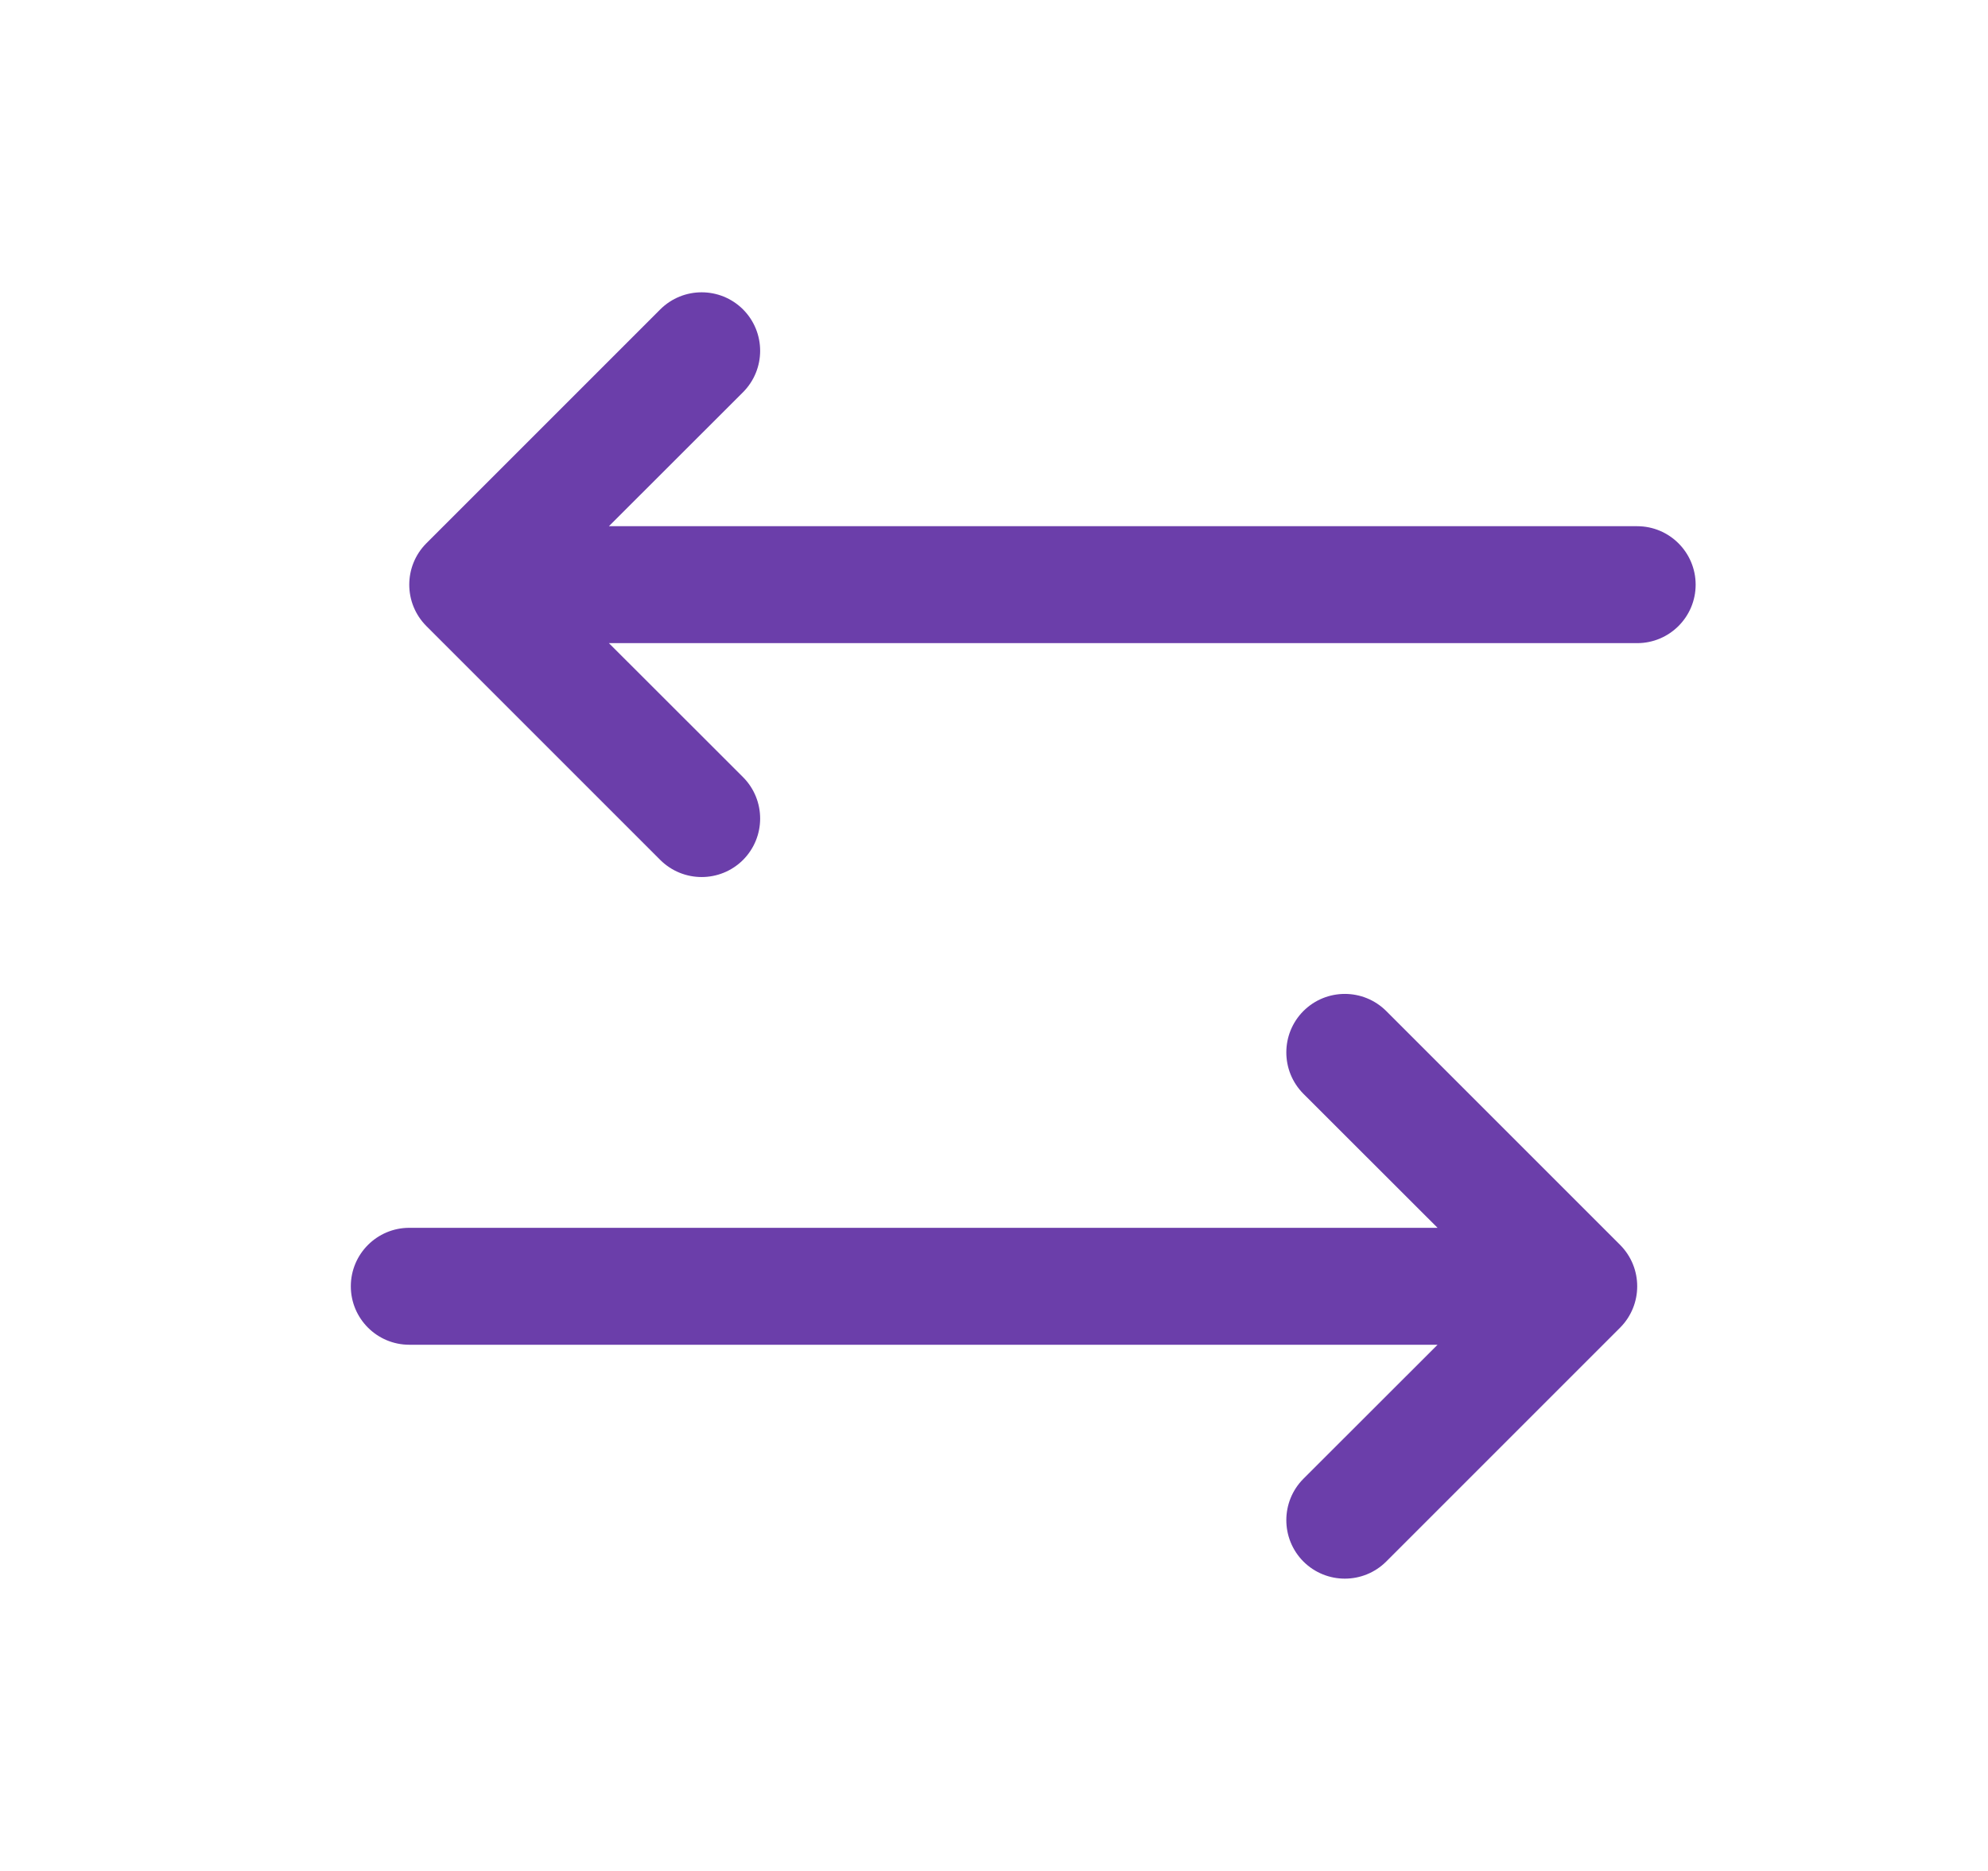 <svg width="17" height="16" viewBox="0 0 17 16" fill="none" xmlns="http://www.w3.org/2000/svg">
<path fill-rule="evenodd" clip-rule="evenodd" d="M6.354 2.646C6.549 2.842 6.549 3.158 6.354 3.354L5.207 4.5H14C14.276 4.5 14.5 4.724 14.5 5C14.5 5.276 14.276 5.5 14 5.5H5.207L6.354 6.646C6.549 6.842 6.549 7.158 6.354 7.354C6.158 7.549 5.842 7.549 5.646 7.354L3.646 5.354C3.451 5.158 3.451 4.842 3.646 4.646L5.646 2.646C5.842 2.451 6.158 2.451 6.354 2.646ZM11.146 8.646C11.342 8.451 11.658 8.451 11.854 8.646L13.854 10.646C14.049 10.842 14.049 11.158 13.854 11.354L11.854 13.354C11.658 13.549 11.342 13.549 11.146 13.354C10.951 13.158 10.951 12.842 11.146 12.646L12.293 11.5H3.5C3.224 11.5 3 11.276 3 11C3 10.724 3.224 10.5 3.5 10.5H12.293L11.146 9.354C10.951 9.158 10.951 8.842 11.146 8.646Z" fill="#6B3EAA"/>
</svg>
